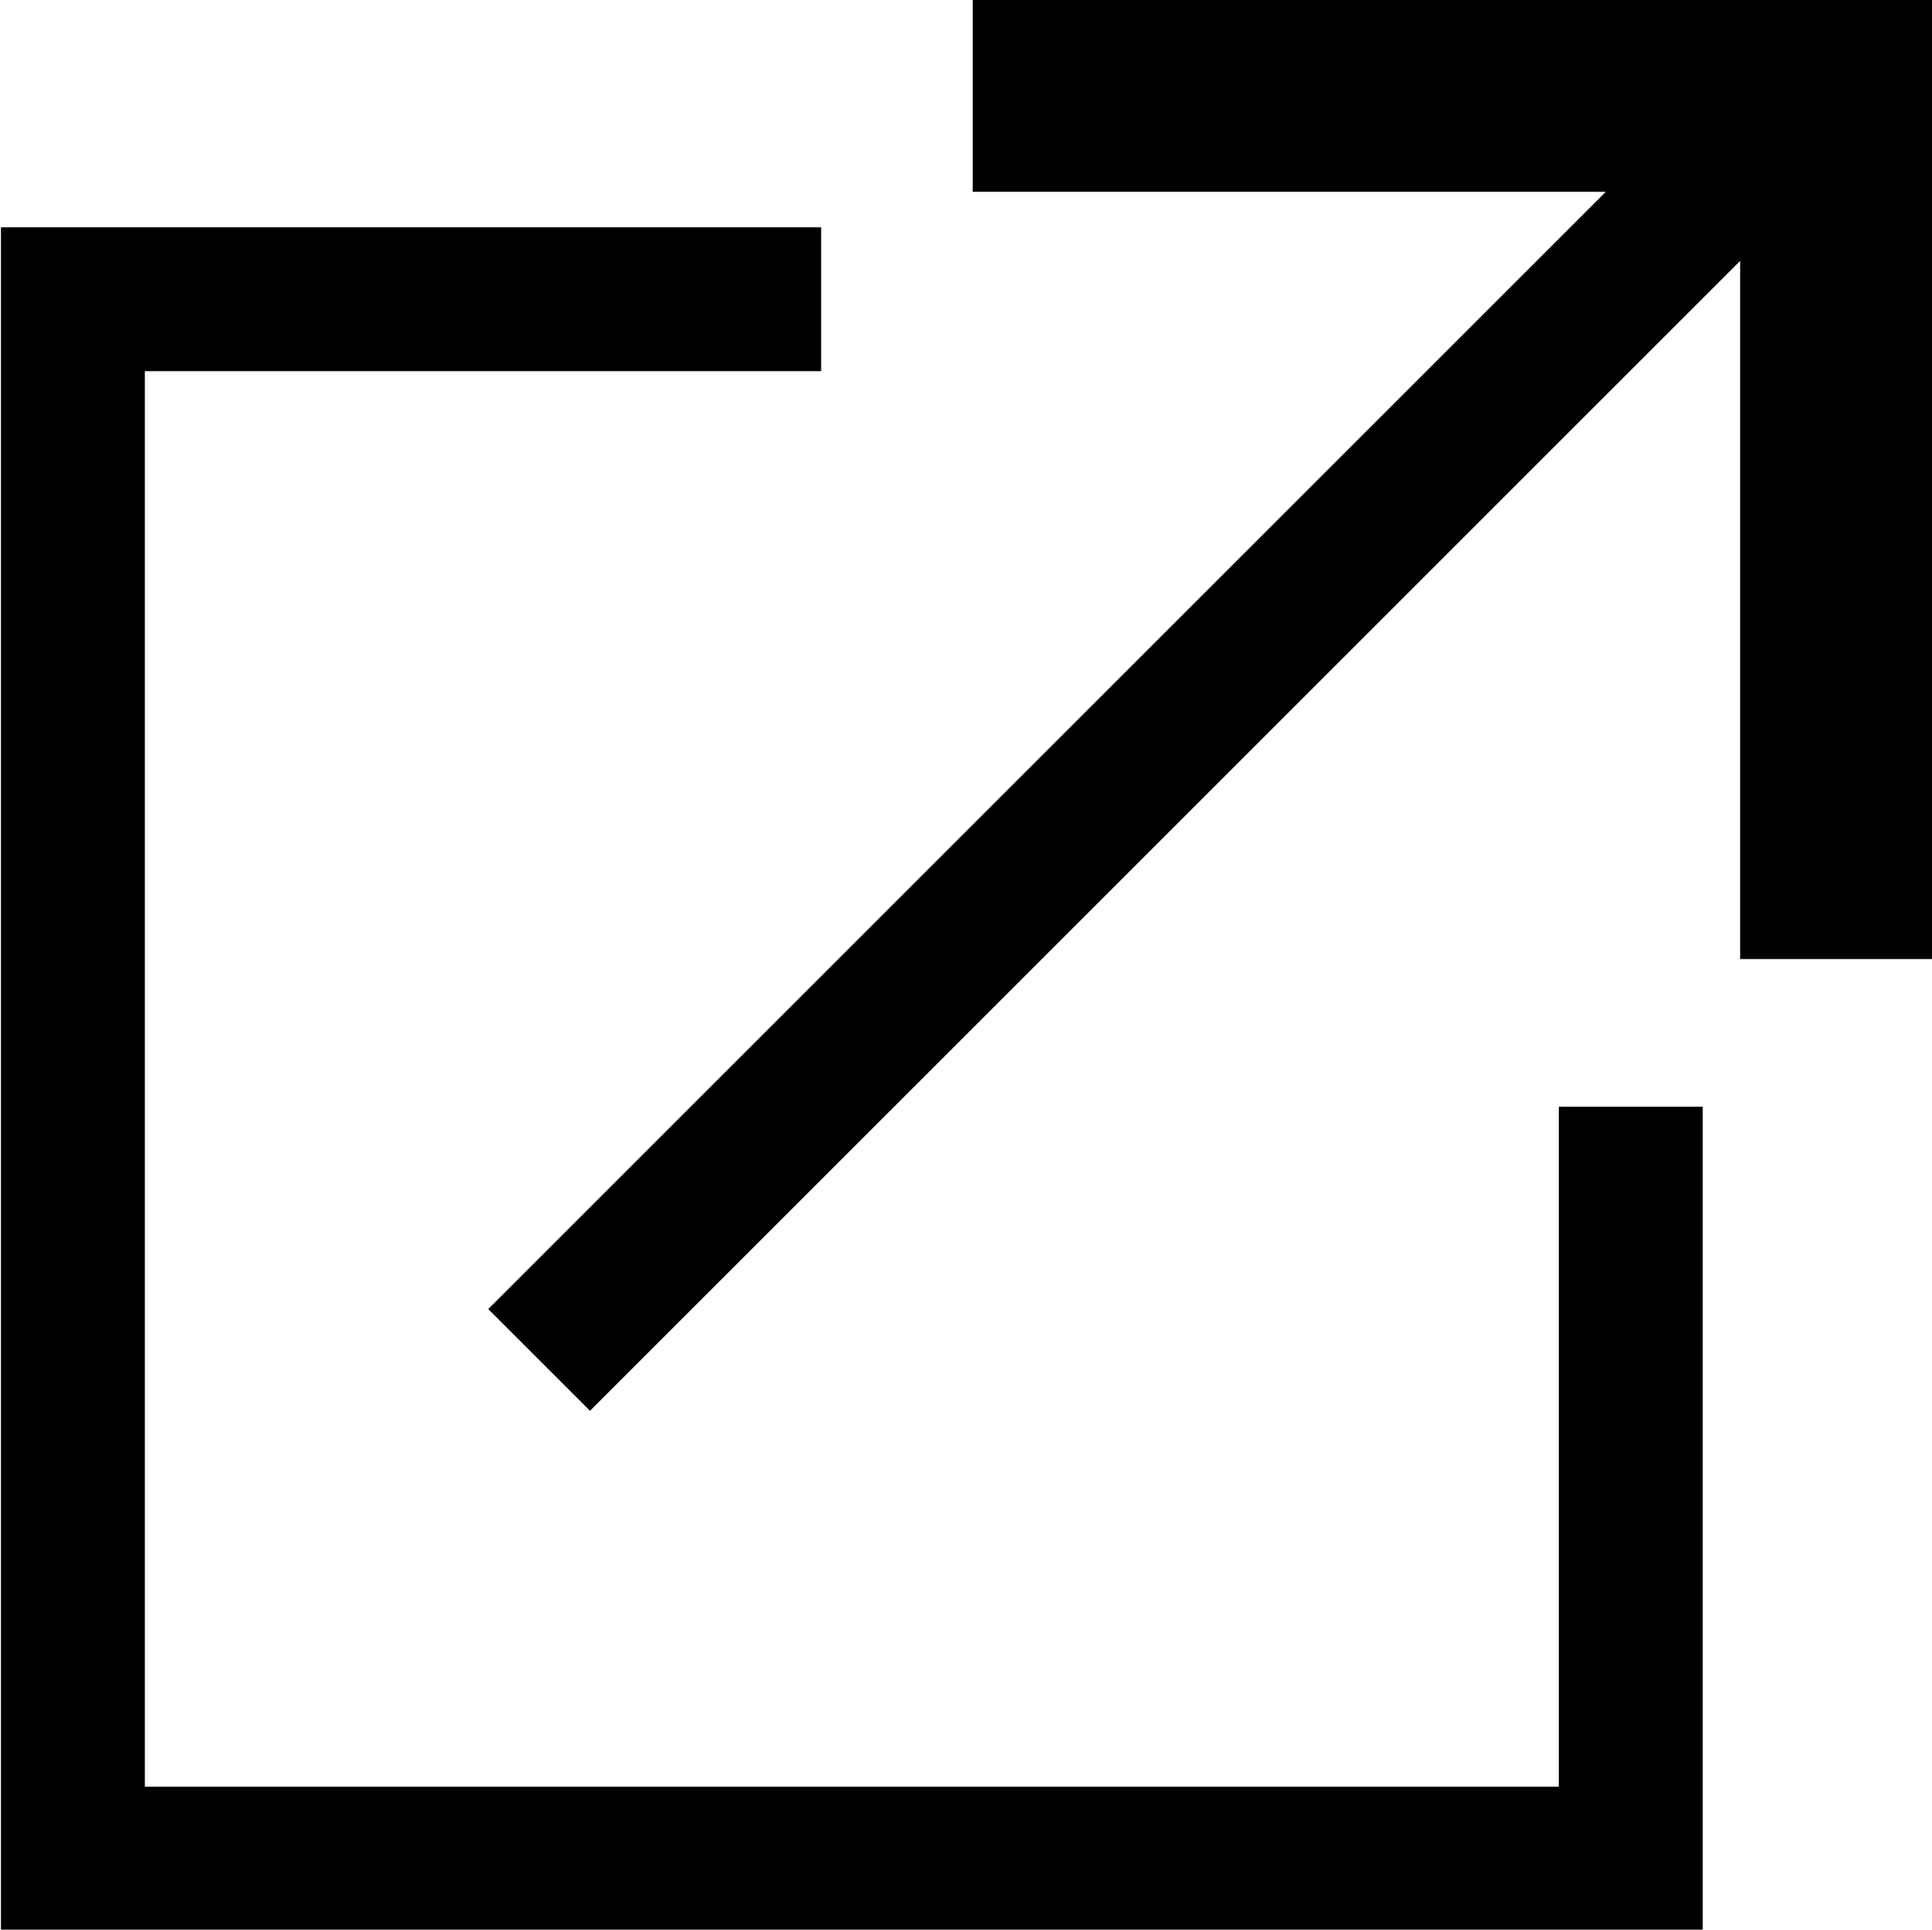 <svg xmlns="http://www.w3.org/2000/svg" viewBox="0 0 10.07 10.06"><defs><style>.cls-1,.cls-2{fill:none;stroke:#000;stroke-miterlimit:10;}.cls-1{stroke-width:0.75px;}</style></defs><title>link</title><g id="Layer_2" data-name="Layer 2"><g id="Layer_1-2" data-name="Layer 1"><polyline class="cls-1" points="8.5 5.77 8.5 9.69 0.38 9.69 0.38 1.56 4.28 1.56"/><line class="cls-1" x1="2.81" y1="7.09" x2="9.29" y2="0.61"/><polyline class="cls-2" points="5.07 0.5 9.57 0.5 9.57 5"/></g></g></svg>